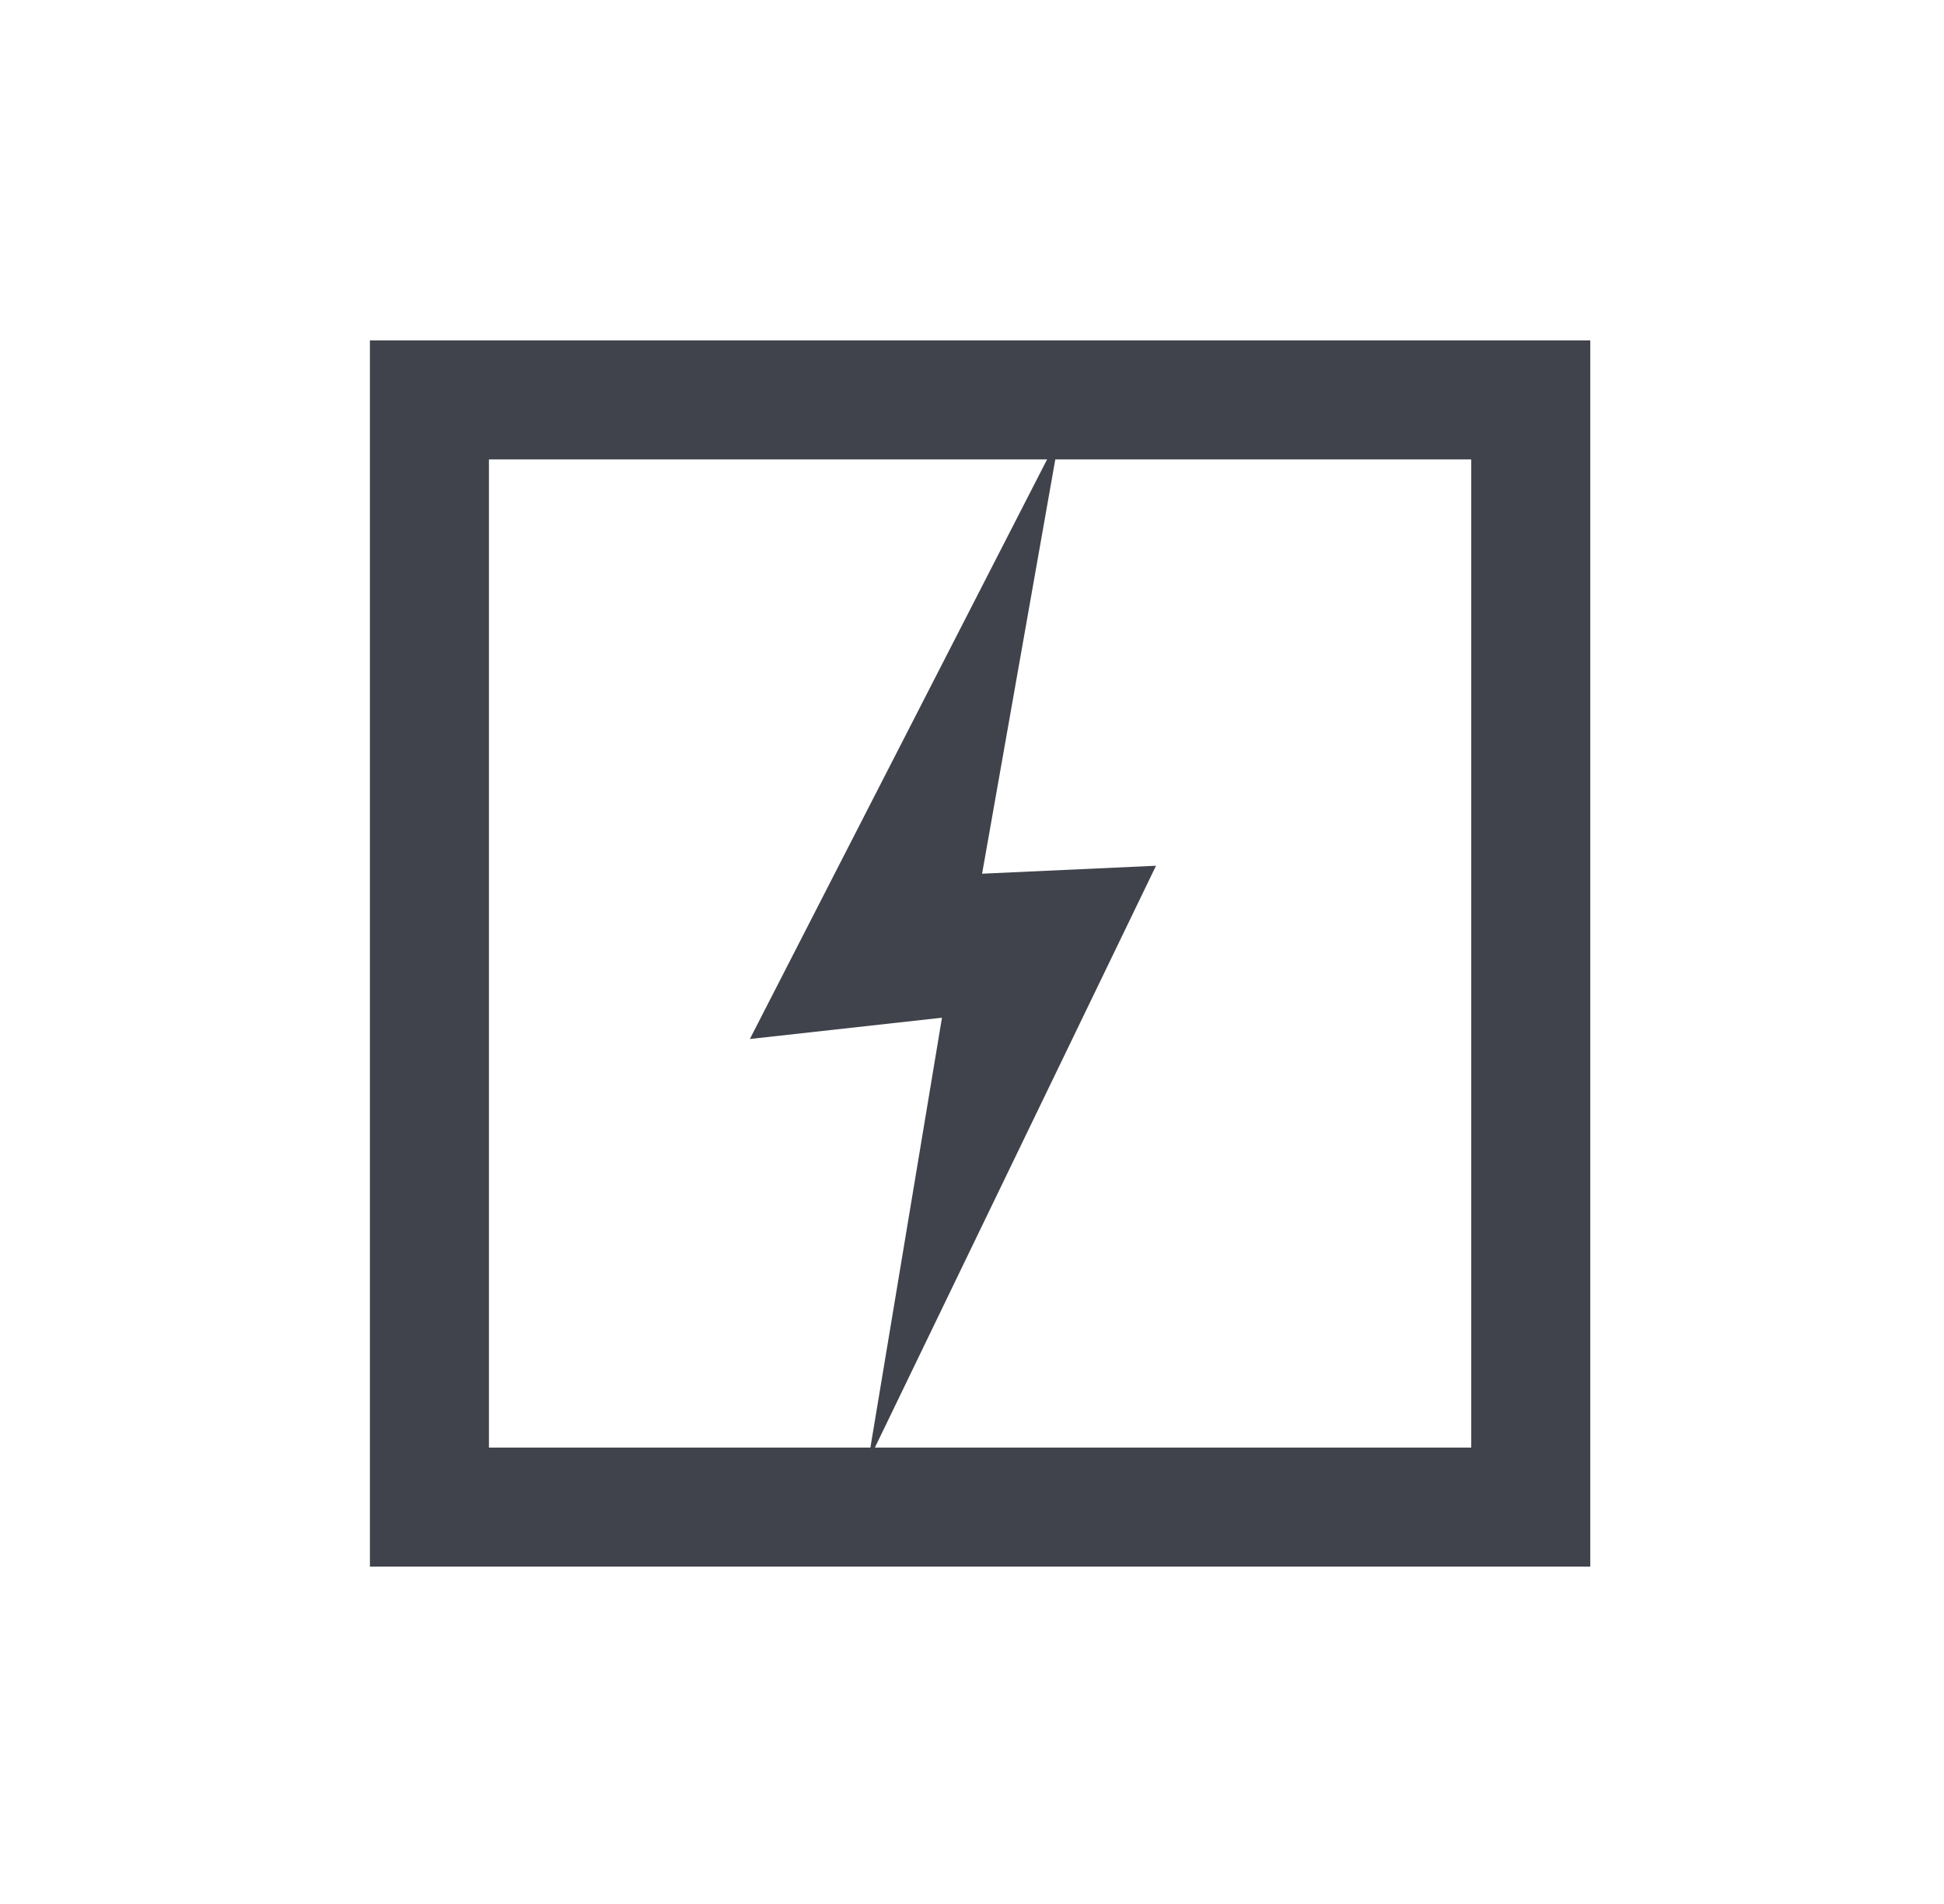 <?xml version="1.0" encoding="UTF-8" standalone="no"?>
<svg width="49px" height="48px" viewBox="0 0 49 48" version="1.1" xmlns="http://www.w3.org/2000/svg" xmlns:xlink="http://www.w3.org/1999/xlink" xmlns:sketch="http://www.bohemiancoding.com/sketch/ns">
    <!-- Generator: Sketch 3.3 (11970) - http://www.bohemiancoding.com/sketch -->
    <title>buffer@3x</title>
    <desc>Created with Sketch.</desc>
    <defs></defs>
    <g id="Page-1" stroke="none" stroke-width="1" fill="none" fill-rule="evenodd" sketch:type="MSPage">
        <g id="Pushup-Desktop-HD" sketch:type="MSArtboardGroup" transform="translate(-695, -77)">
            <g id="PUSHUP-+-buffer-+-PUSHUP-/-STUDIO" sketch:type="MSLayerGroup" transform="translate(641, 81)">
                <g id="PUSHUP-+-buffer" transform="translate(59, 0)" sketch:type="MSShapeGroup">
                    <g id="buffer">
                        <rect id="Rectangle-5" stroke="#40434B" stroke-width="3" x="5.824" y="6.081" width="27.76" height="27.913"></rect>
                        <g id="storm-copy" transform="translate(19.704, 20.038) rotate(-25) translate(-19.704, -20.038) translate(11.704, 9.038)" fill="#40434B">
                            <path d="M15.341,7.81597009e-14 L1.83,10.501 L6.445,12.061 L0.025,21.419 L12.954,10.869 L8.896,9.198 L15.341,7.81597009e-14 Z" id="Shape"></path>
                        </g>
                    </g>
                </g>
            </g>
        </g>
    </g>
</svg>